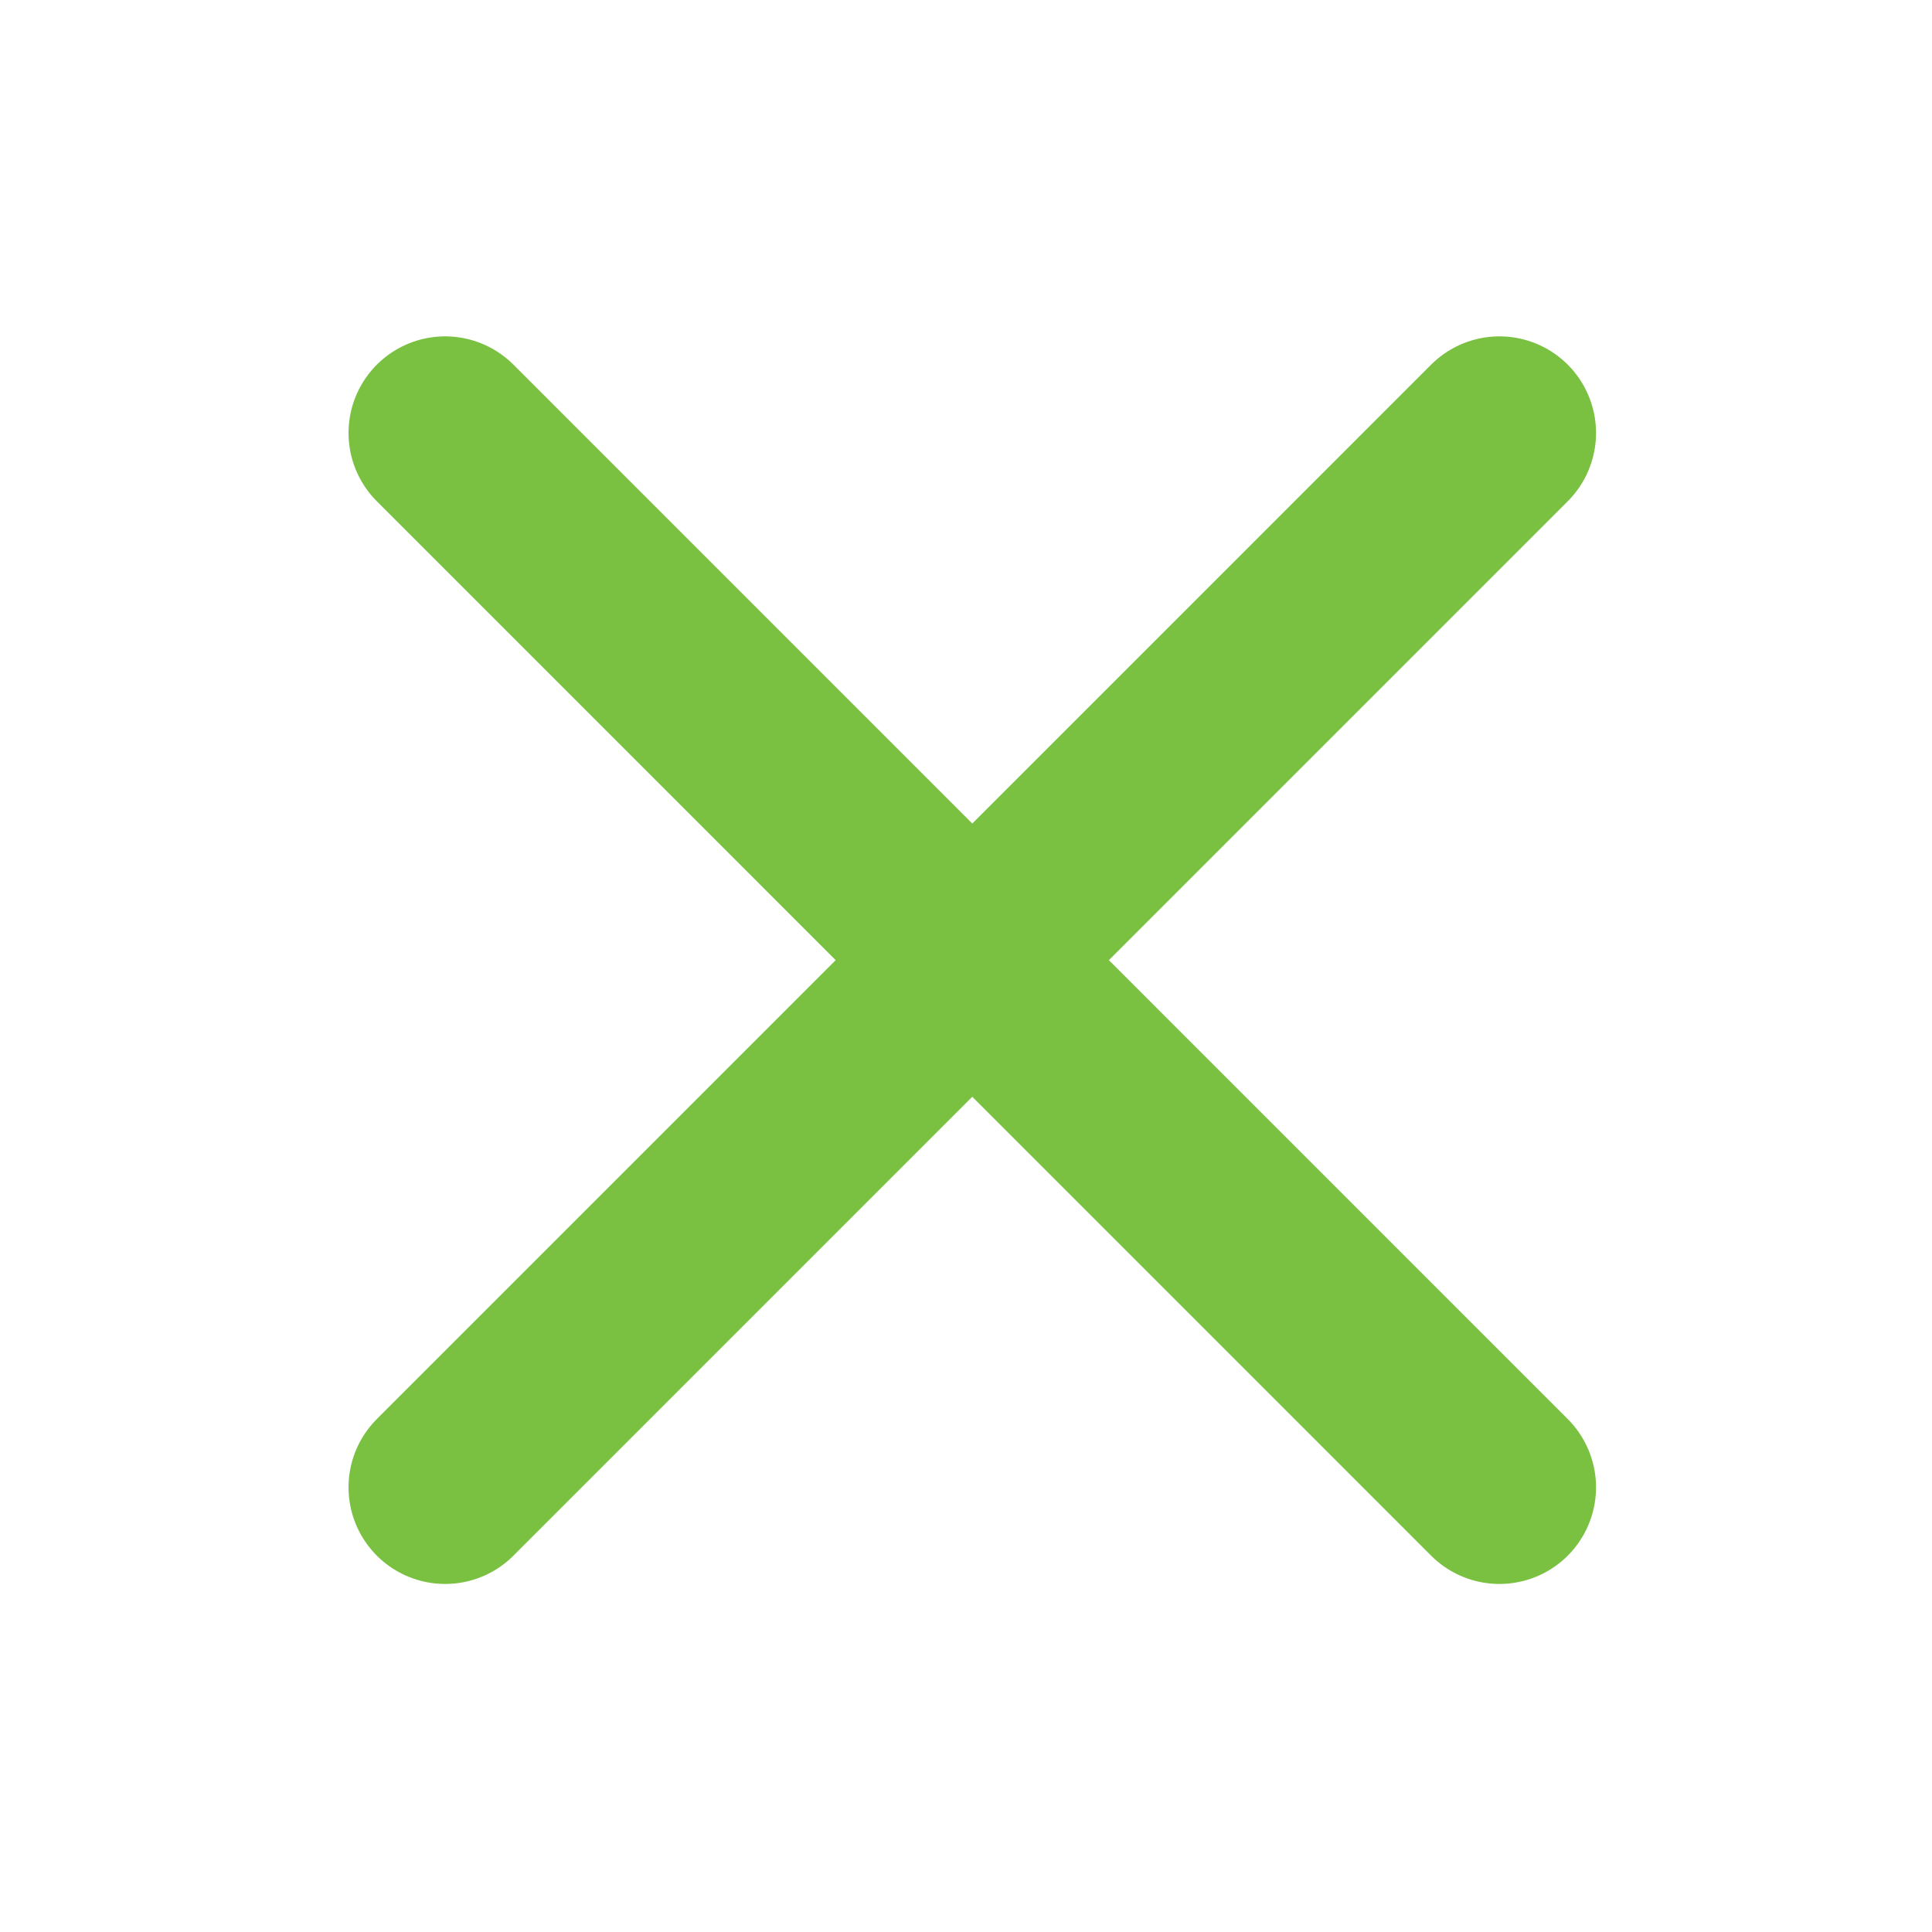 <svg xmlns="http://www.w3.org/2000/svg" width="20" height="20" viewBox="0 0 20 20"><g transform="translate(-243 -581)"><rect width="20" height="20" transform="translate(243 581)" fill="none"/><path d="M3.413-3.885,14.327-14.8" transform="translate(244.195 600.282)" fill="none" stroke="#7ac142" stroke-linecap="round" stroke-linejoin="round" stroke-width="2"/><path d="M14.327-3.885,3.413-14.8" transform="translate(244.195 600.282)" fill="none" stroke="#7ac142" stroke-linecap="round" stroke-linejoin="round" stroke-width="2"/></g></svg>